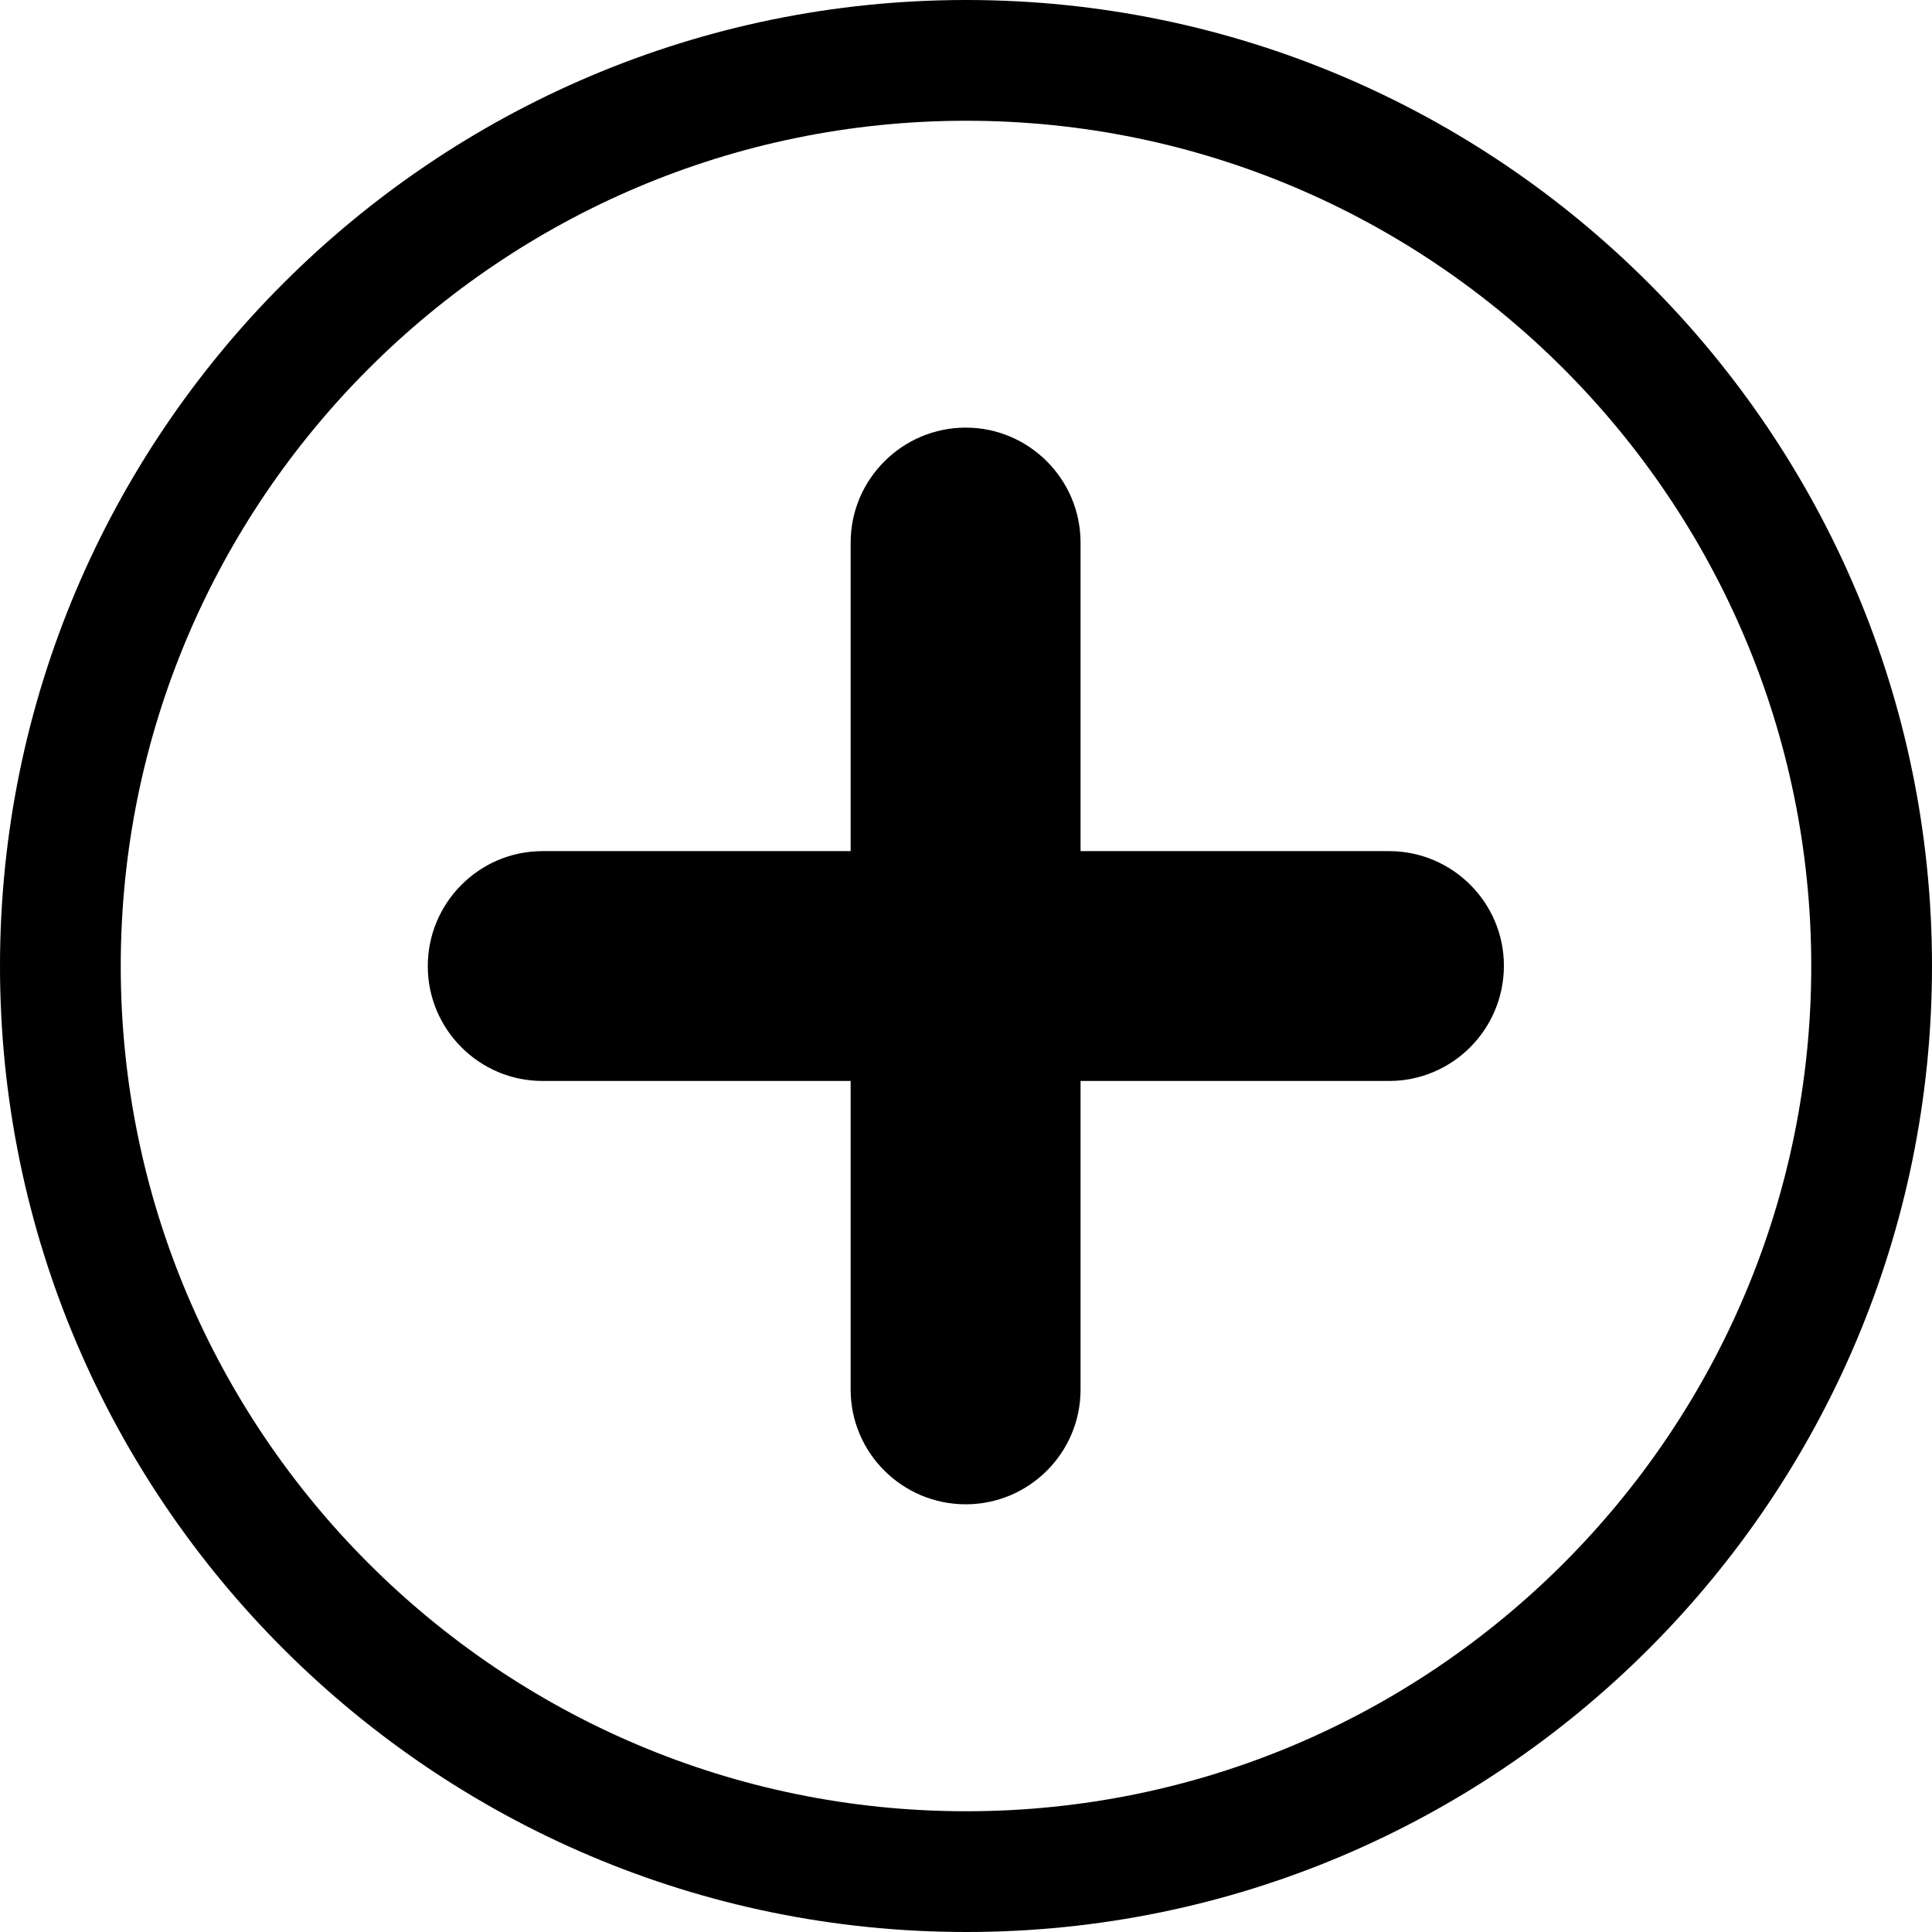 <svg viewBox="0 0 24 24" xmlns="http://www.w3.org/2000/svg" data-test-id="accordion-item-collapse-button" class="GlyphComponent-hhcrk7-0 dxHzBb">
    <defs fill="inherit"></defs>
    <svg height="24px" version="1.1" viewBox="0 0 24 24" width="24px" xmlns="http://www.w3.org/2000/svg" xmlns:xlink="http://www.w3.org/1999/xlink">
        <g fill="inherit" fill-rule="evenodd" id="glyphs/nav/Design---MVP-+-Plus" stroke="none" stroke-width="1">
            <g fill="inherit" id="colors/core/combine-shape-plus-circle" transform="translate(-1283, -541)">
                <g id="release-history" transform="translate(130, 433)">
                    <g id="colors/core/combine-shape-plus-circle_1" transform="translate(0, 71)">
                        <g id="Icon" transform="translate(1153, 37)">
                            <path d="M17.256,13.428 L13.423,13.428 L13.423,17.262 C13.423,18.048 12.783,18.687 11.997,18.687 C11.209,18.687 10.567,18.048 10.567,17.262 L10.567,13.428 L6.738,13.428 C5.953,13.428 5.314,12.787 5.314,12.002 C5.314,11.215 5.953,10.573 6.738,10.573 L10.567,10.573 L10.567,6.74 C10.567,5.954 11.209,5.312 11.997,5.312 C12.783,5.312 13.423,5.954 13.423,6.74 L13.423,10.573 L17.256,10.573 C18.043,10.573 18.682,11.213 18.682,11.996 C18.682,12.787 18.043,13.428 17.256,13.428 M12.003,1.5 C6.211,1.5 1.5,6.212 1.5,12.001 C1.5,17.791 6.211,22.5 12.003,22.5 C17.791,22.5 22.5,17.791 22.5,12.001 C22.5,6.212 17.791,1.5 12.003,1.5 M12.003,0 C5.384,0 -0,5.385 -0,12.001 C-0,18.619 5.384,24 12.003,24 C18.619,24 24,18.619 24,12.001 C24,5.385 18.619,0 12.003,0" id="path-1-plus-circle"></path>
                        </g>
                    </g>
                </g>
            </g>
        </g>
    </svg>
</svg>